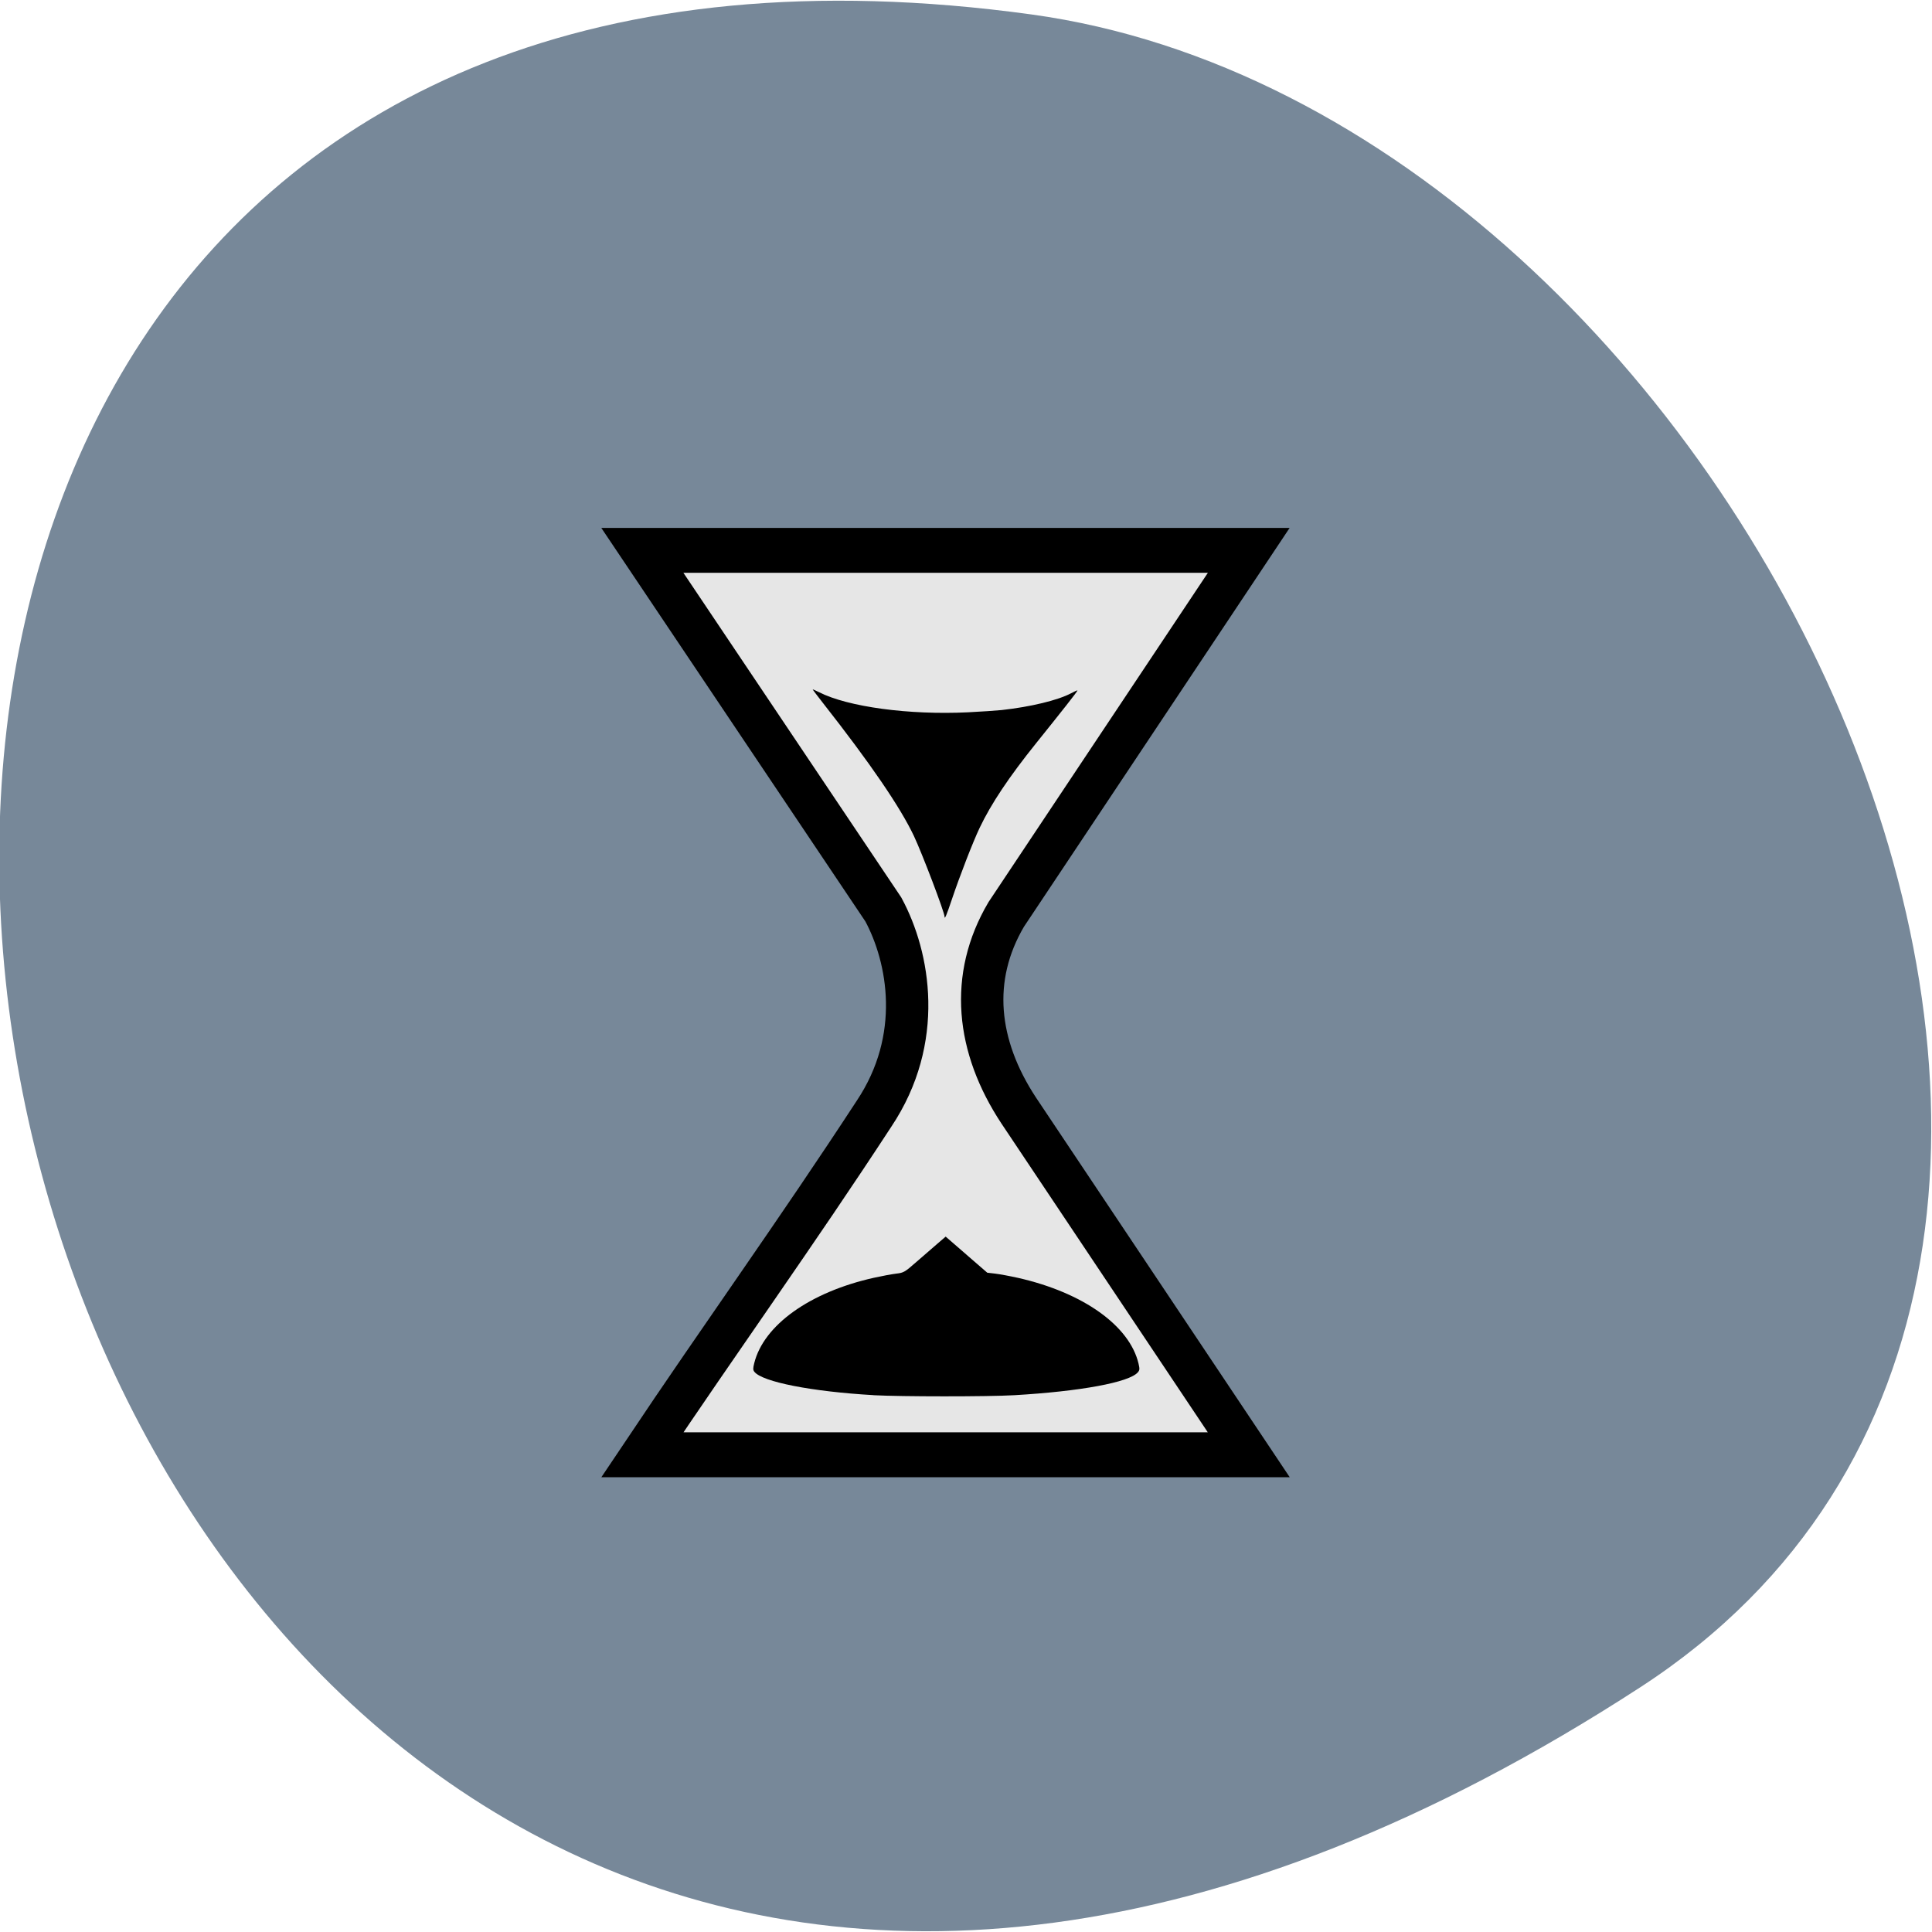 <svg xmlns="http://www.w3.org/2000/svg" viewBox="0 0 256 256"><path d="m 217.38 223.55 c -225.37 146.42 -312.59 -253.5 -80.74 -221.64 94.56 12.991 166.95 165.63 80.74 221.64 z" fill="#789" color="#000"/><g transform="matrix(5.614 0 0 5.948 57.92 -6054.17)"><path d="m 4.844,1030.11 5.688,8 c 0.611,1.068 0.96,2.884 -0.22,4.551 -1.839,2.659 -3.584,4.94 -5.468,7.597 h 14.313 l -5.431,-7.67 c -0.998,-1.43 -1.17,-2.964 -0.294,-4.367 l 5.725,-8.111 z" fill="#e6e6e6" stroke="#000"/><path d="m 11.977 1038.27 c 0 -0.096 -0.528 -1.406 -0.724 -1.798 -0.323 -0.644 -1.031 -1.621 -2.149 -2.965 -0.135 -0.162 -0.243 -0.298 -0.24 -0.301 0.003 0 0.071 0.026 0.151 0.064 0.68 0.327 2.122 0.511 3.51 0.448 0.306 -0.015 0.665 -0.037 0.798 -0.05 0.69 -0.072 1.327 -0.218 1.64 -0.374 0.079 -0.04 0.147 -0.069 0.151 -0.064 0.008 0.015 -0.395 0.494 -0.968 1.167 -0.649 0.762 -1.071 1.359 -1.342 1.897 -0.159 0.316 -0.469 1.071 -0.655 1.593 -0.124 0.35 -0.172 0.456 -0.172 0.384 z"/><path d="m 10.302,1048.93 c -1.459,-0.079 -2.626,-0.295 -2.814,-0.521 -0.034,-0.041 -0.034,-0.074 -0.004,-0.189 0.223,-0.851 1.313,-1.586 2.825,-1.905 0.185,-0.039 0.42,-0.08 0.524,-0.092 0.18,-0.02 0.201,-0.031 0.479,-0.261 0.16,-0.132 0.381,-0.313 0.491,-0.402 l 0.2,-0.162 0.491,0.402 0.491,0.402 0.191,0.021 c 0.105,0.012 0.345,0.054 0.535,0.094 1.535,0.328 2.631,1.063 2.844,1.909 0.03,0.121 0.028,0.146 -0.016,0.195 -0.202,0.223 -1.351,0.424 -2.918,0.51 -0.628,0.034 -2.669,0.033 -3.319,0 z"/></g></svg>
